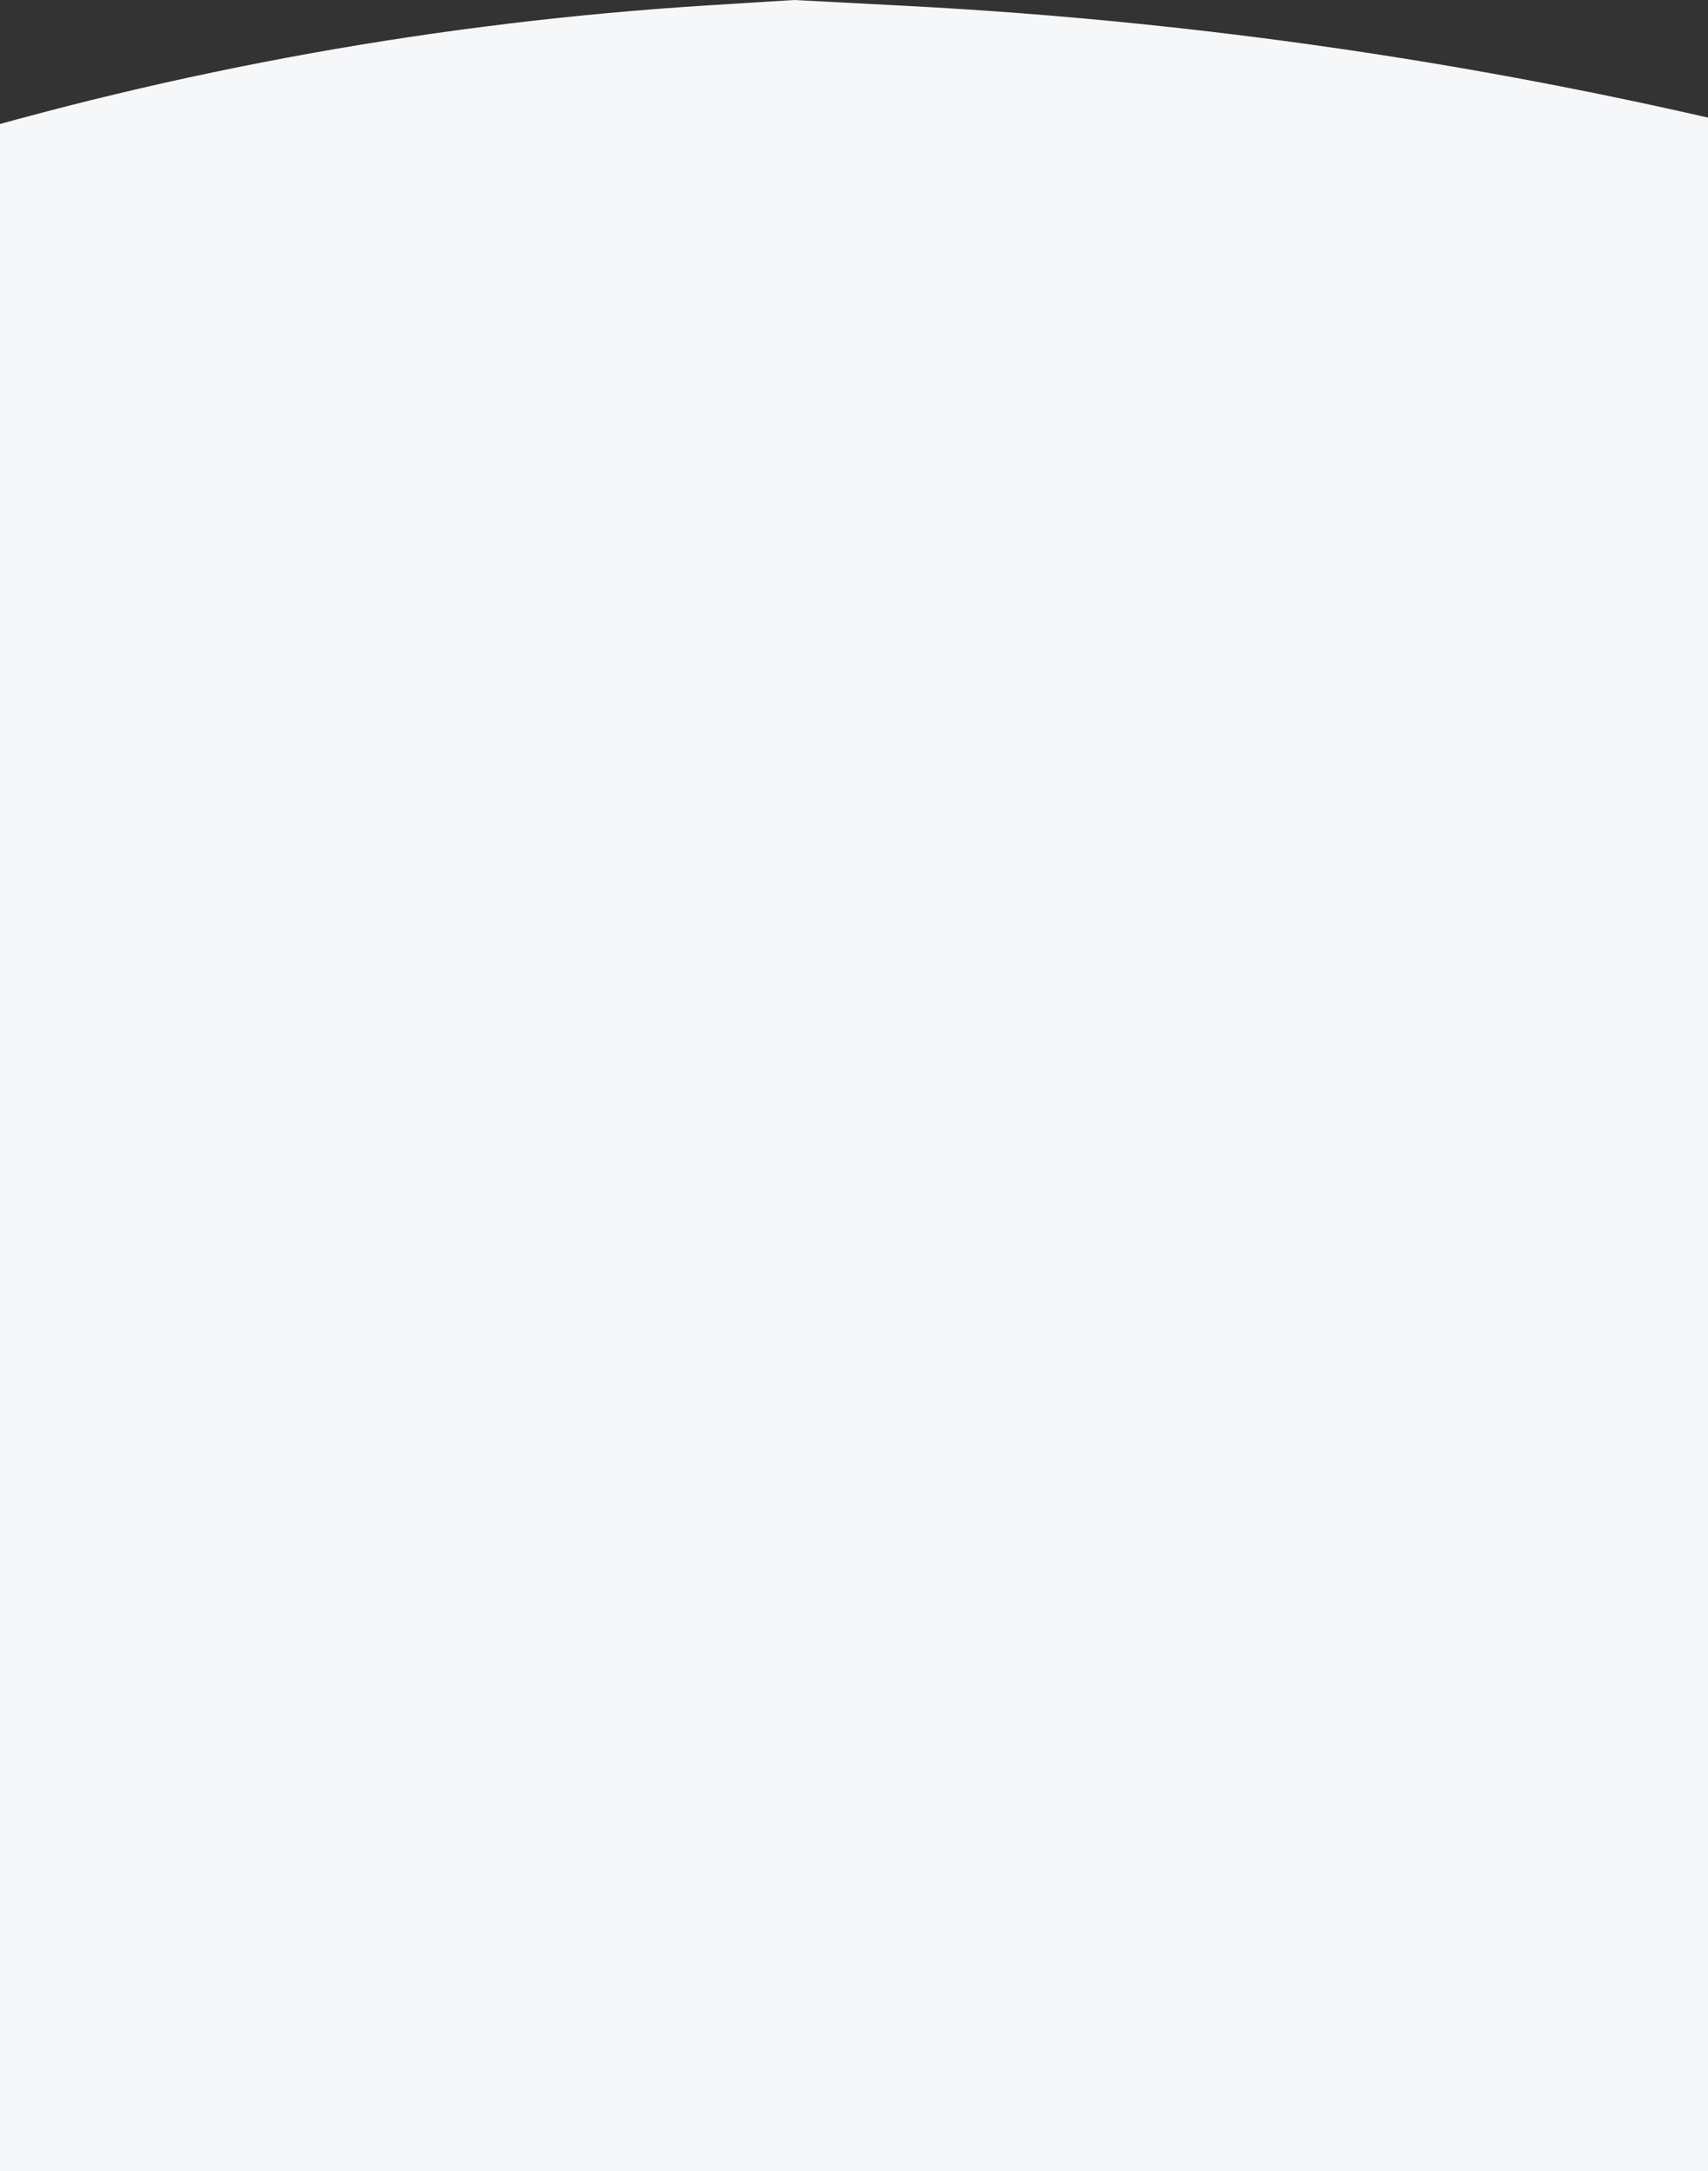 <svg width="414" height="526" viewBox="0 0 414 526" fill="none" xmlns="http://www.w3.org/2000/svg">
<rect x="0" y="0" width="414" height="526" fill="#333333" stroke="none"/>
<path d="M-19 35.525V35.525C43.077 16.804 107.108 5.315 171.821 1.287L192.493 0L219.892 1.432C295.208 5.367 369.946 16.788 443 35.525V35.525V539H-11.813L-19 35.525Z" fill="#F6F7F9"/>
</svg>
